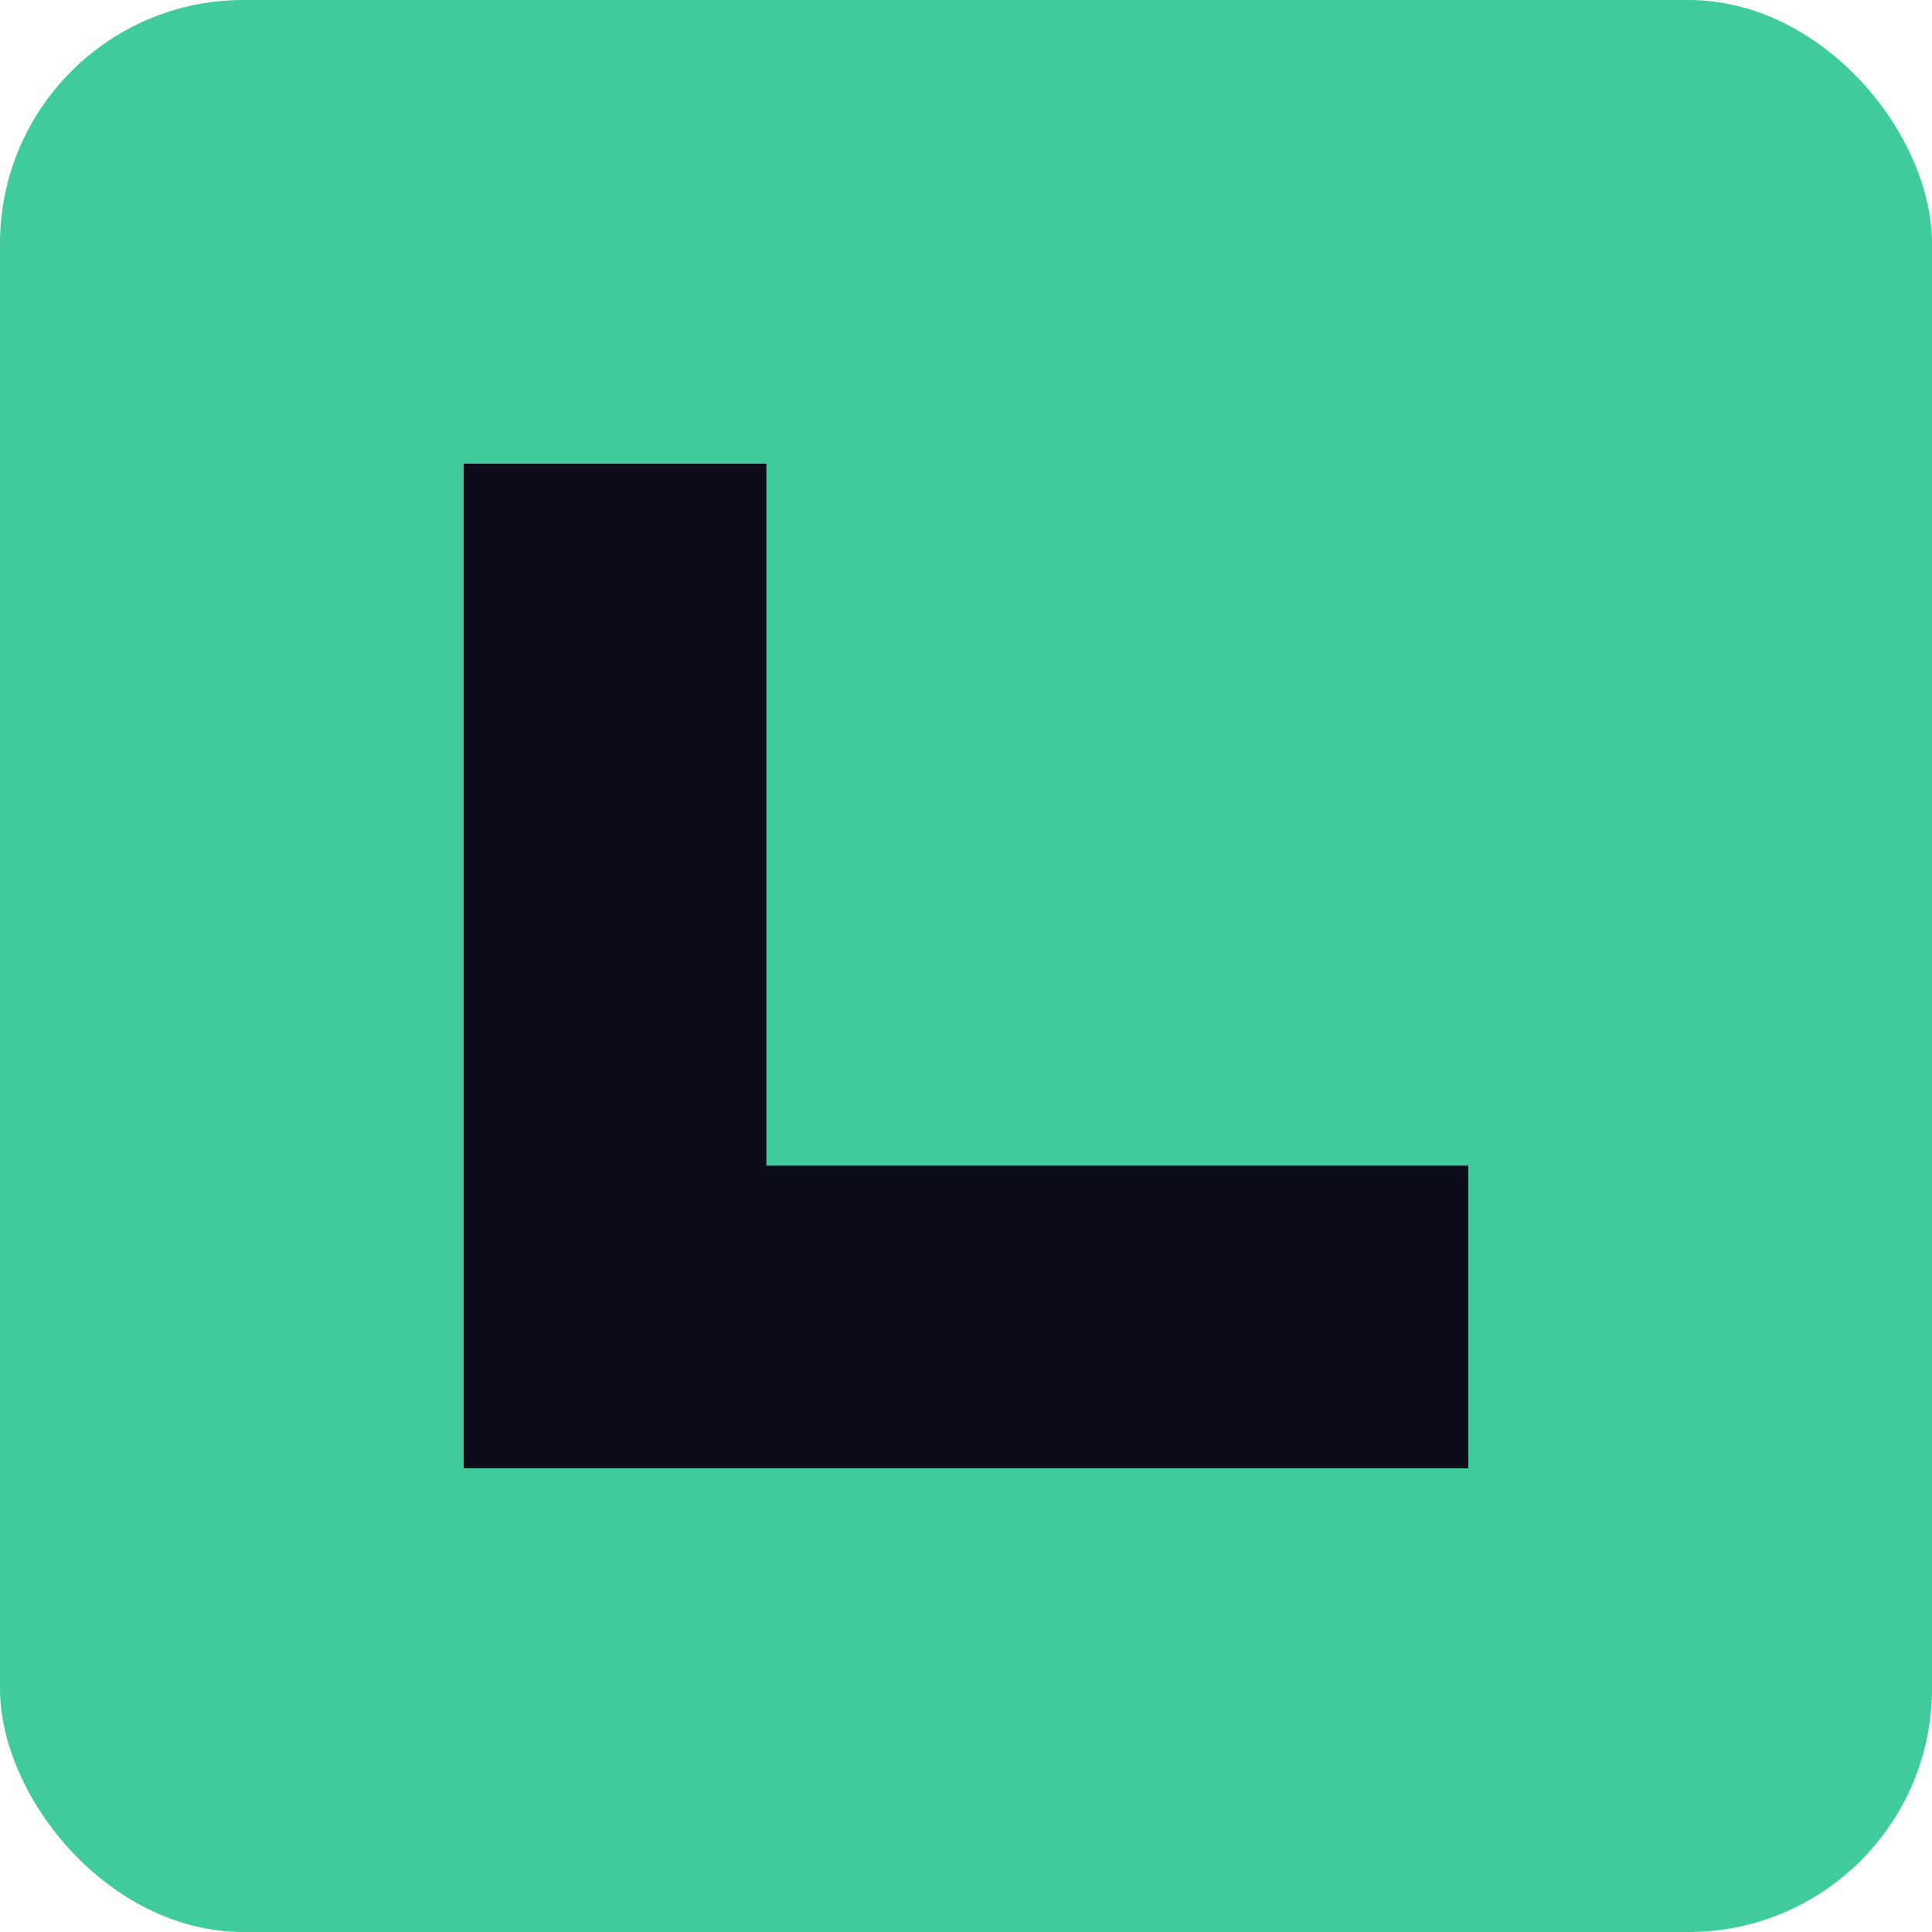 <?xml version="1.0" encoding="UTF-8"?>
<svg width="300px" height="300px" viewBox="0 0 300 300" version="1.1" xmlns="http://www.w3.org/2000/svg" xmlns:xlink="http://www.w3.org/1999/xlink">
    <title>cardanolist</title>
    <g id="New-Design" stroke="none" stroke-width="1" fill="none" fill-rule="evenodd">
        <g id="cardanolist">
            <rect id="Rectangle" fill="#3FCB9B" fill-rule="nonzero" x="0" y="0" width="300" height="300" rx="37.8"></rect>
            <path d="M119,72 L119,181 L228,181 L228,228 L72,228 L72,72 L119,72 Z" id="Combined-Shape" fill="#0C0C1B"></path>
        </g>
    </g>
</svg>